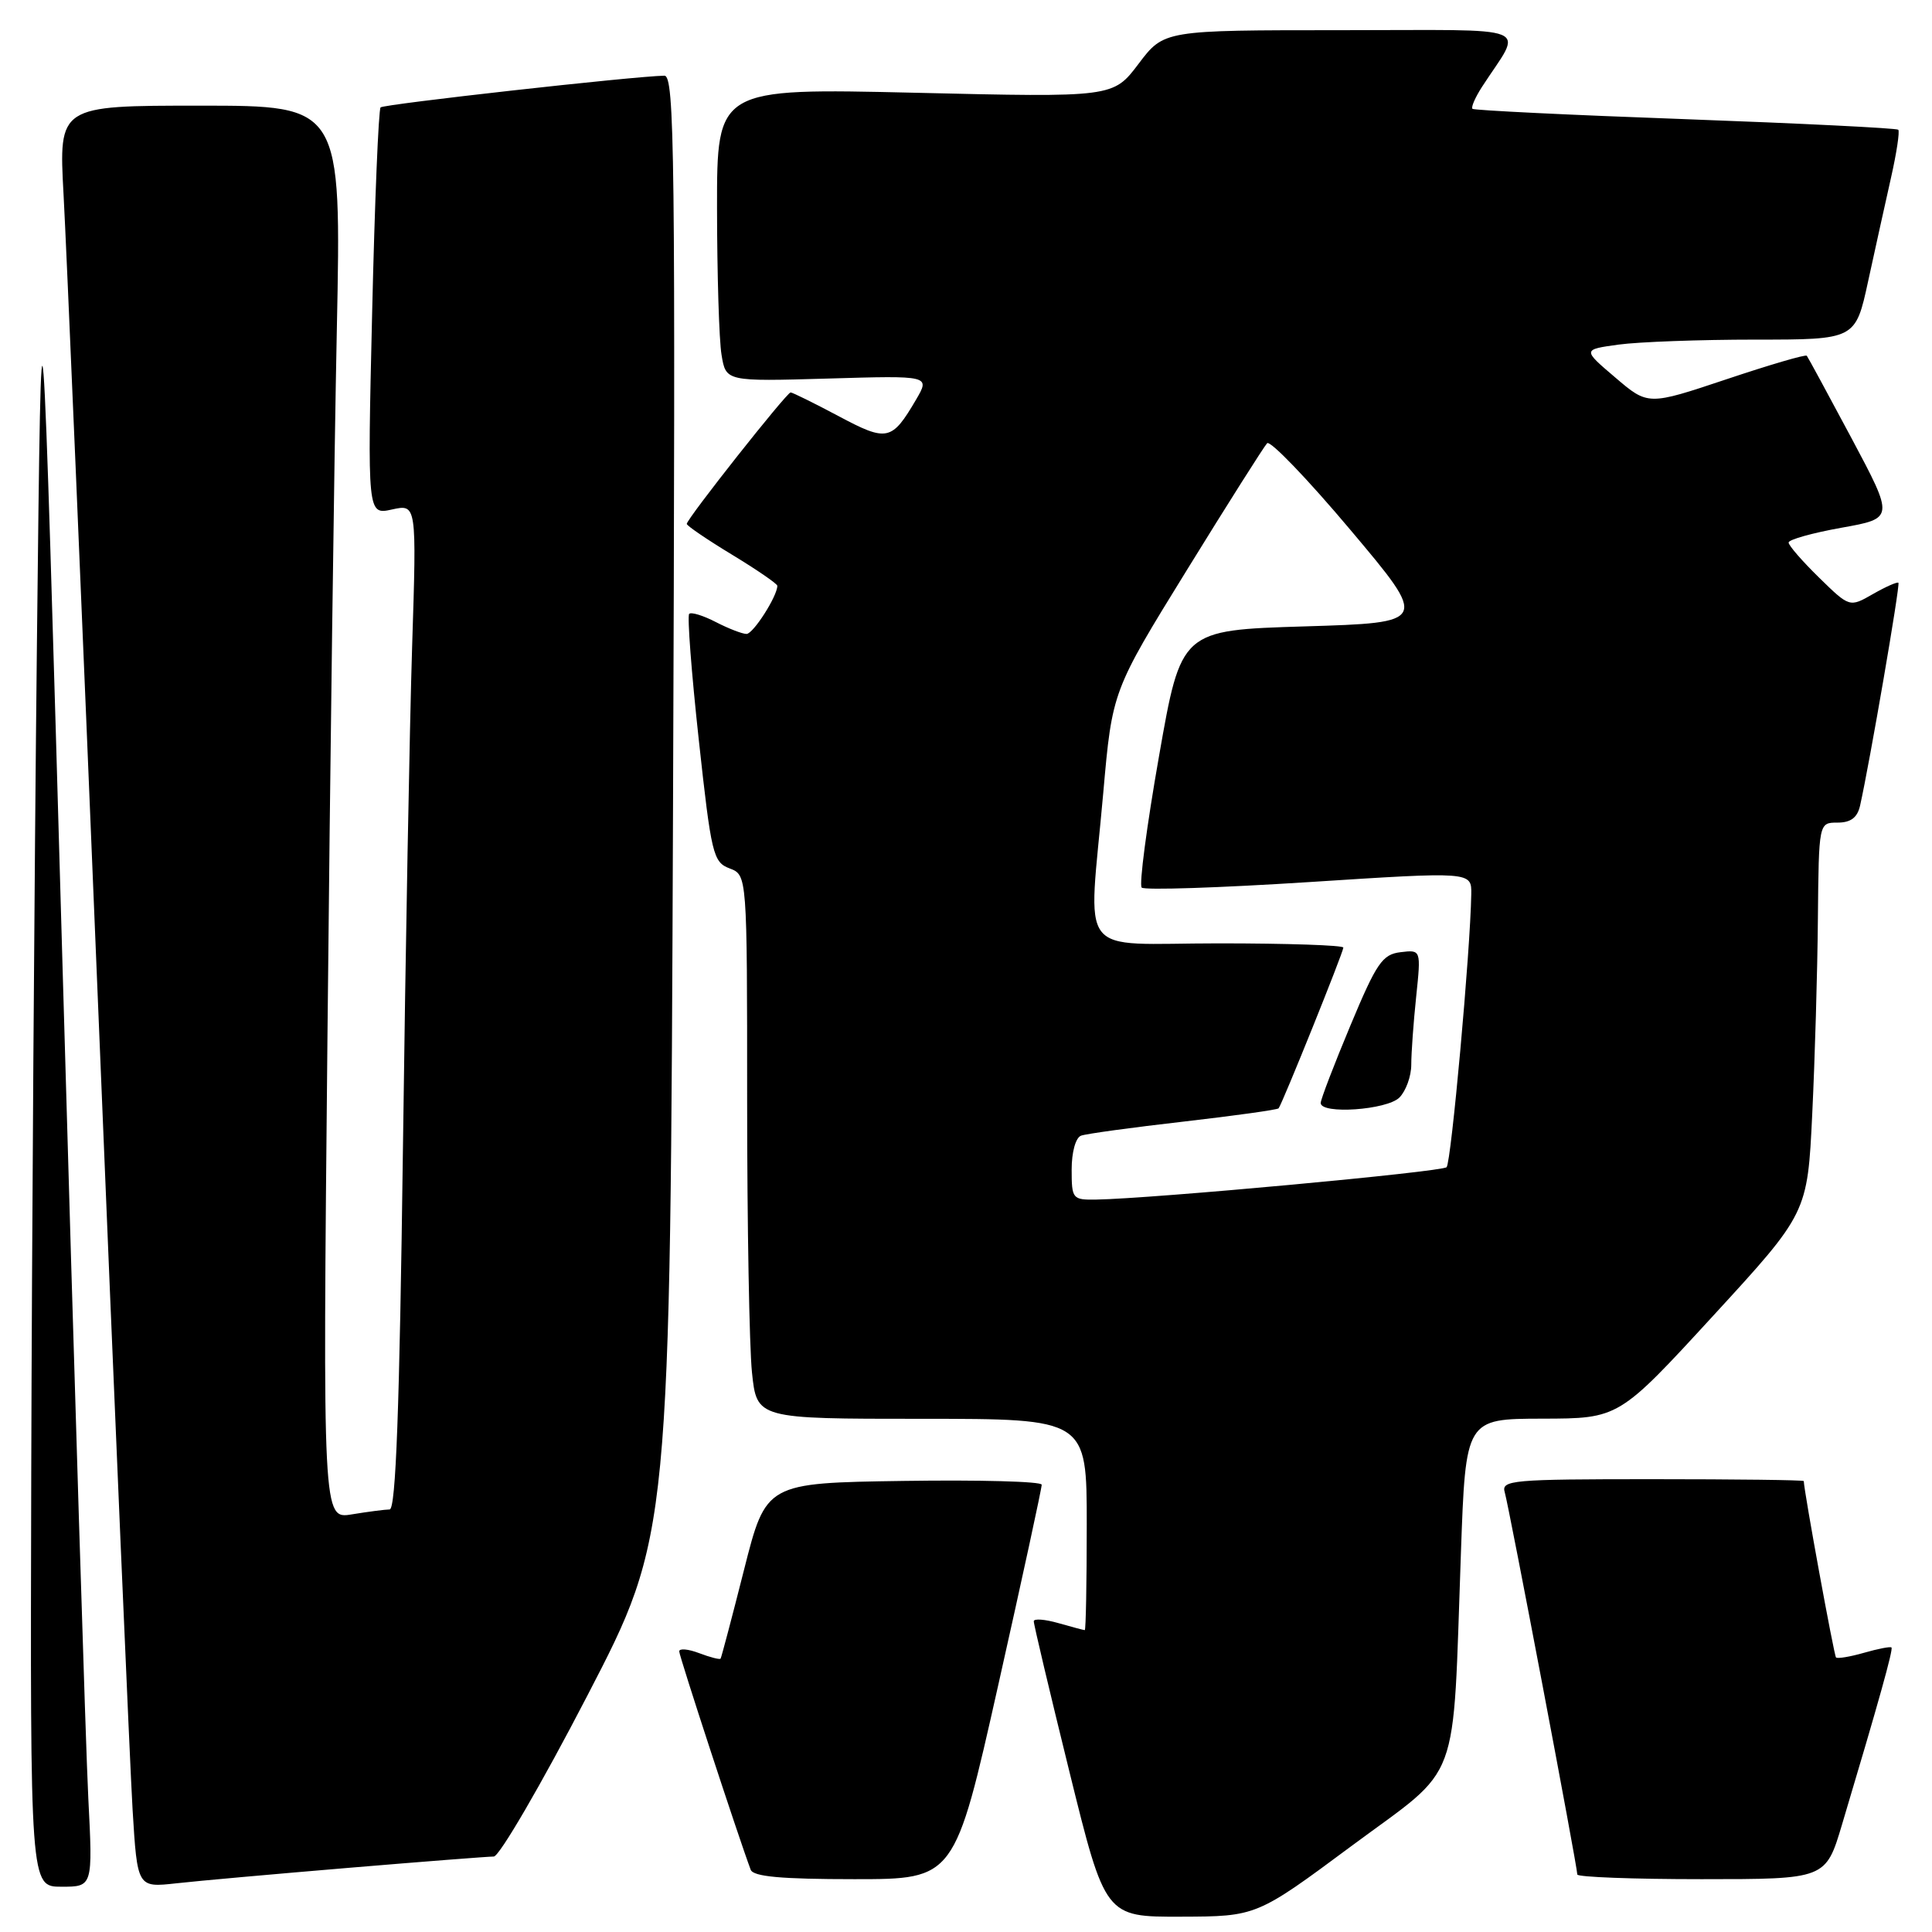 <?xml version="1.0" encoding="UTF-8" standalone="no"?>
<!DOCTYPE svg PUBLIC "-//W3C//DTD SVG 1.1//EN" "http://www.w3.org/Graphics/SVG/1.1/DTD/svg11.dtd" >
<svg xmlns="http://www.w3.org/2000/svg" xmlns:xlink="http://www.w3.org/1999/xlink" version="1.1" viewBox="0 0 256 256">
 <g >
 <path fill="currentColor"
d=" M 179.14 244.56 C 193.77 233.72 192.44 237.29 193.58 205.75 C 194.21 188.00 194.21 188.00 204.36 187.98 C 214.50 187.96 214.50 187.96 227.00 174.35 C 239.50 160.74 239.50 160.74 240.13 147.62 C 240.48 140.40 240.82 128.76 240.88 121.75 C 241.00 109.00 241.00 109.00 243.48 109.00 C 245.24 109.00 246.11 108.34 246.47 106.75 C 247.73 101.14 251.81 77.48 251.55 77.22 C 251.40 77.07 249.88 77.74 248.18 78.71 C 245.08 80.49 245.08 80.49 241.04 76.54 C 238.82 74.37 237.00 72.28 237.00 71.89 C 237.00 71.50 240.15 70.62 243.99 69.93 C 250.99 68.68 250.99 68.68 245.35 58.09 C 242.24 52.27 239.57 47.34 239.41 47.14 C 239.25 46.94 234.45 48.35 228.75 50.26 C 218.37 53.73 218.37 53.73 214.03 50.02 C 209.68 46.32 209.68 46.32 214.48 45.66 C 217.12 45.30 225.26 45.00 232.57 45.00 C 245.86 45.00 245.86 45.00 247.54 37.25 C 248.47 32.99 249.83 26.82 250.57 23.54 C 251.31 20.27 251.74 17.41 251.53 17.19 C 251.31 16.98 238.62 16.35 223.32 15.79 C 208.02 15.24 195.33 14.62 195.11 14.42 C 194.90 14.22 195.47 12.92 196.36 11.53 C 201.81 3.11 204.01 4.00 177.73 4.00 C 154.23 4.00 154.23 4.00 150.87 8.45 C 147.50 12.91 147.50 12.91 121.25 12.29 C 95.00 11.68 95.00 11.68 95.01 27.59 C 95.02 36.34 95.28 45.09 95.61 47.03 C 96.19 50.55 96.19 50.55 109.72 50.16 C 123.25 49.76 123.25 49.76 121.38 52.96 C 118.16 58.44 117.55 58.57 111.10 55.13 C 107.86 53.41 105.01 52.00 104.76 52.00 C 104.24 52.00 91.00 68.75 91.00 69.42 C 91.00 69.66 93.70 71.50 97.00 73.50 C 100.30 75.50 103.00 77.36 103.00 77.62 C 103.00 79.00 99.80 84.00 98.92 84.00 C 98.36 84.00 96.53 83.29 94.86 82.43 C 93.18 81.56 91.59 81.07 91.32 81.34 C 91.05 81.61 91.62 89.11 92.59 98.01 C 94.25 113.24 94.49 114.24 96.68 115.07 C 99.00 115.95 99.00 115.95 99.00 145.83 C 99.00 162.26 99.29 178.47 99.64 181.85 C 100.28 188.00 100.28 188.00 122.14 188.00 C 144.00 188.00 144.00 188.00 144.00 202.00 C 144.00 209.70 143.88 216.00 143.74 216.00 C 143.60 216.00 142.03 215.58 140.24 215.07 C 138.46 214.56 136.99 214.45 136.98 214.82 C 136.96 215.19 139.09 224.16 141.70 234.75 C 146.45 254.00 146.45 254.00 156.47 253.97 C 166.50 253.94 166.50 253.94 179.14 244.56 Z  M 11.70 238.25 C 11.37 231.79 9.84 182.40 8.30 128.50 C 5.50 30.50 5.50 30.50 4.89 85.50 C 4.56 115.75 4.22 165.14 4.14 195.25 C 4.00 250.00 4.00 250.00 8.15 250.00 C 12.30 250.00 12.30 250.00 11.70 238.25 Z  M 46.30 247.49 C 56.09 246.67 64.70 246.00 65.43 246.00 C 66.16 246.00 71.73 236.44 77.79 224.75 C 88.81 203.50 88.81 203.50 89.18 106.75 C 89.51 20.49 89.39 10.00 88.03 10.03 C 83.95 10.10 50.87 13.80 50.43 14.23 C 50.16 14.51 49.65 26.77 49.31 41.48 C 48.68 68.23 48.68 68.23 51.94 67.51 C 55.21 66.79 55.21 66.79 54.61 85.65 C 54.28 96.02 53.73 125.99 53.39 152.25 C 52.94 186.74 52.45 200.00 51.63 200.01 C 51.01 200.02 48.76 200.31 46.63 200.66 C 42.76 201.30 42.76 201.30 43.39 137.40 C 43.73 102.26 44.29 60.11 44.63 43.75 C 45.24 14.00 45.24 14.00 26.51 14.00 C 7.78 14.00 7.78 14.00 8.42 25.75 C 8.78 32.21 10.84 80.70 13.01 133.50 C 15.17 186.30 17.23 234.14 17.57 239.81 C 18.20 250.12 18.20 250.12 23.35 249.55 C 26.18 249.23 36.51 248.31 46.30 247.49 Z  M 132.28 223.25 C 135.46 209.09 138.05 197.15 138.03 196.73 C 138.01 196.30 129.79 196.08 119.75 196.23 C 101.50 196.50 101.50 196.50 98.59 208.00 C 96.99 214.32 95.59 219.63 95.48 219.78 C 95.37 219.93 94.09 219.60 92.64 219.05 C 91.19 218.50 90.00 218.39 90.00 218.82 C 90.00 219.44 97.81 243.32 99.47 247.75 C 99.81 248.66 103.51 249.00 113.22 249.00 C 126.50 249.00 126.50 249.00 132.28 223.25 Z  M 244.08 241.75 C 248.98 225.36 250.88 218.55 250.63 218.30 C 250.49 218.15 248.85 218.47 247.00 219.00 C 245.15 219.53 243.48 219.81 243.28 219.62 C 243.02 219.35 239.04 197.62 239.01 196.25 C 239.00 196.11 229.97 196.00 218.93 196.00 C 200.29 196.00 198.90 196.12 199.39 197.75 C 199.94 199.60 209.00 247.30 209.00 248.38 C 209.00 248.72 216.41 249.00 225.46 249.00 C 241.92 249.00 241.92 249.00 244.08 241.75 Z  M 142.00 154.97 C 142.00 152.65 142.53 150.74 143.25 150.48 C 143.94 150.23 150.04 149.39 156.81 148.62 C 163.58 147.84 169.26 147.05 169.42 146.86 C 169.90 146.28 178.00 126.18 178.00 125.56 C 178.00 125.25 170.57 125.00 161.50 125.00 C 142.35 125.00 144.21 127.42 146.19 105.03 C 147.38 91.56 147.38 91.56 157.27 75.53 C 162.71 66.71 167.49 59.16 167.90 58.73 C 168.30 58.31 173.28 63.49 178.95 70.23 C 189.28 82.50 189.28 82.50 172.89 83.00 C 156.50 83.50 156.50 83.50 153.57 100.23 C 151.95 109.43 150.92 117.26 151.28 117.61 C 151.64 117.97 161.62 117.64 173.46 116.88 C 195.00 115.49 195.00 115.49 194.95 118.49 C 194.83 126.01 192.29 154.05 191.68 154.66 C 191.05 155.28 152.67 158.83 145.25 158.95 C 142.11 159.00 142.00 158.86 142.00 154.97 Z  M 185.43 145.43 C 186.29 144.56 187.00 142.61 187.00 141.08 C 187.00 139.55 187.29 135.49 187.65 132.07 C 188.30 125.84 188.30 125.84 185.58 126.17 C 183.17 126.46 182.40 127.59 178.93 135.90 C 176.77 141.07 175.00 145.68 175.00 146.15 C 175.00 147.69 183.77 147.08 185.43 145.43 Z "/>
</g>
</svg>